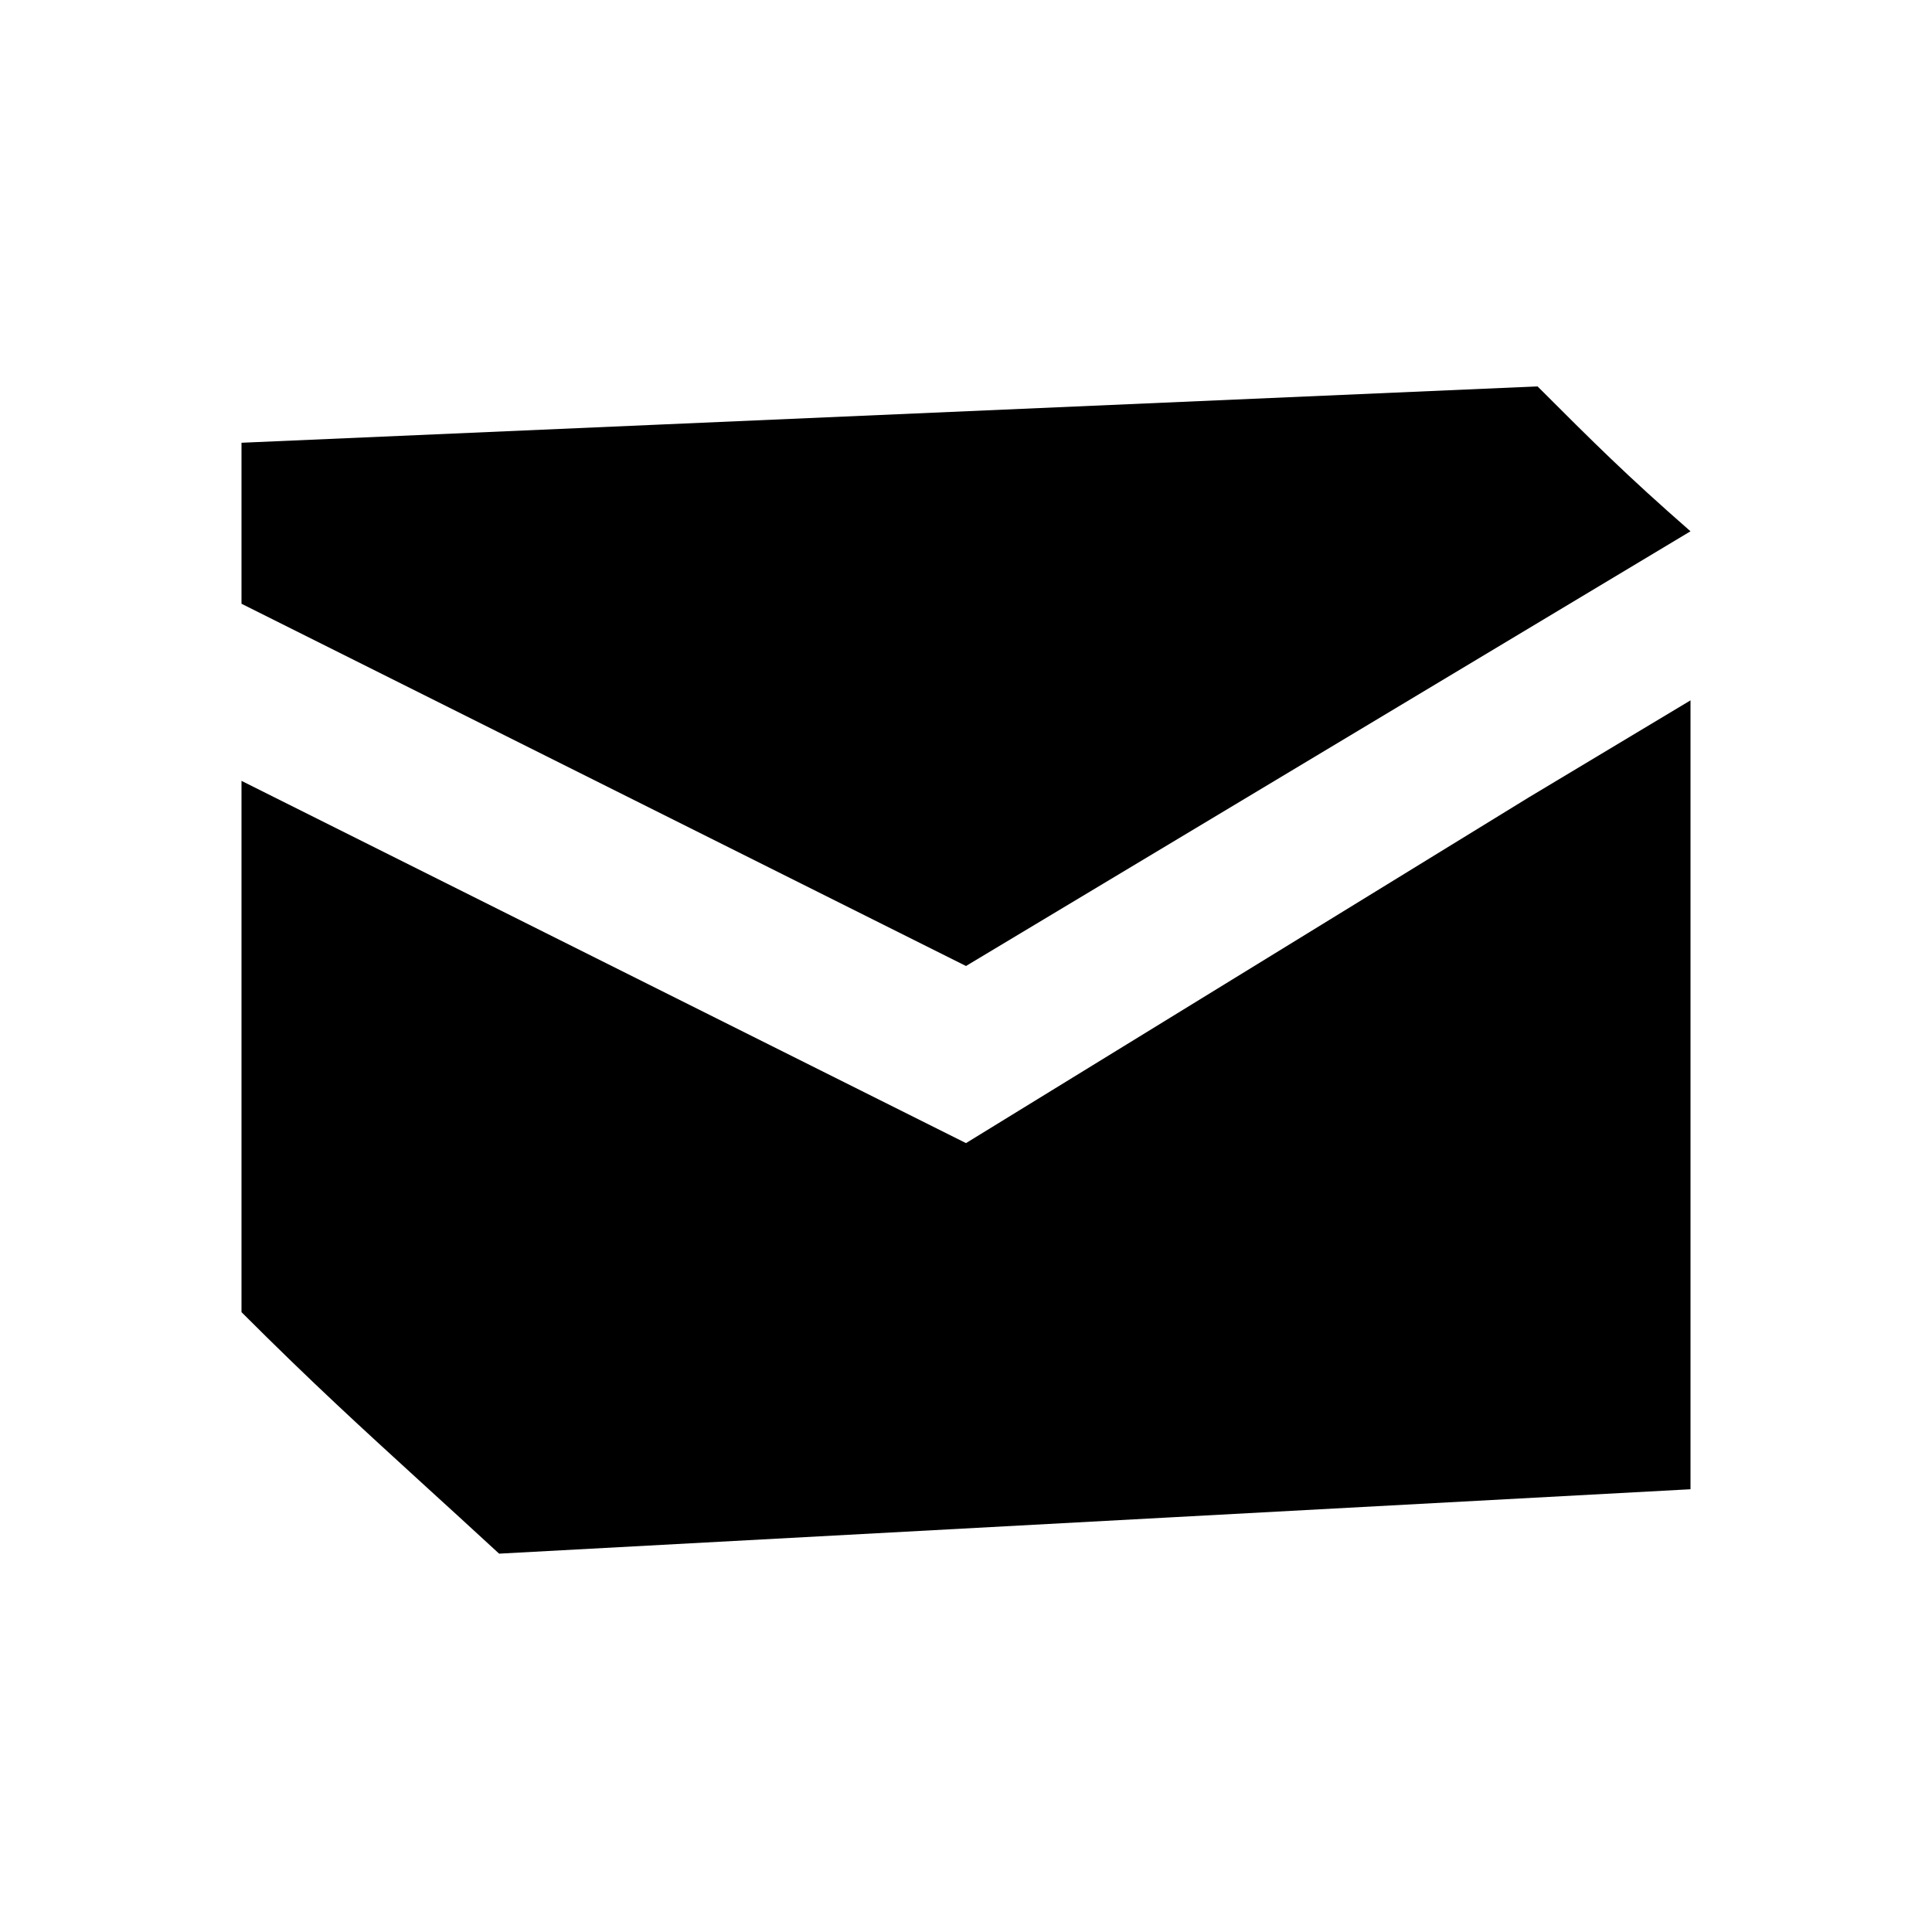 <svg width="24" height="24" viewBox="0 0 24 24" fill="none" xmlns="http://www.w3.org/2000/svg">
<path d="M3 7.5V5.5L19.1 4.8C19.8 5.5 20.2 5.9 21 6.6L12 12L3 7.5Z" fill="black"/>
<path d="M12 14.2L19 9.9L21 8.7V18.5L6.2 19.3C5.852 18.979 5.546 18.7 5.263 18.442C4.489 17.735 3.878 17.178 3 16.3V9.7L12 14.2Z" fill="black"/>
</svg>
